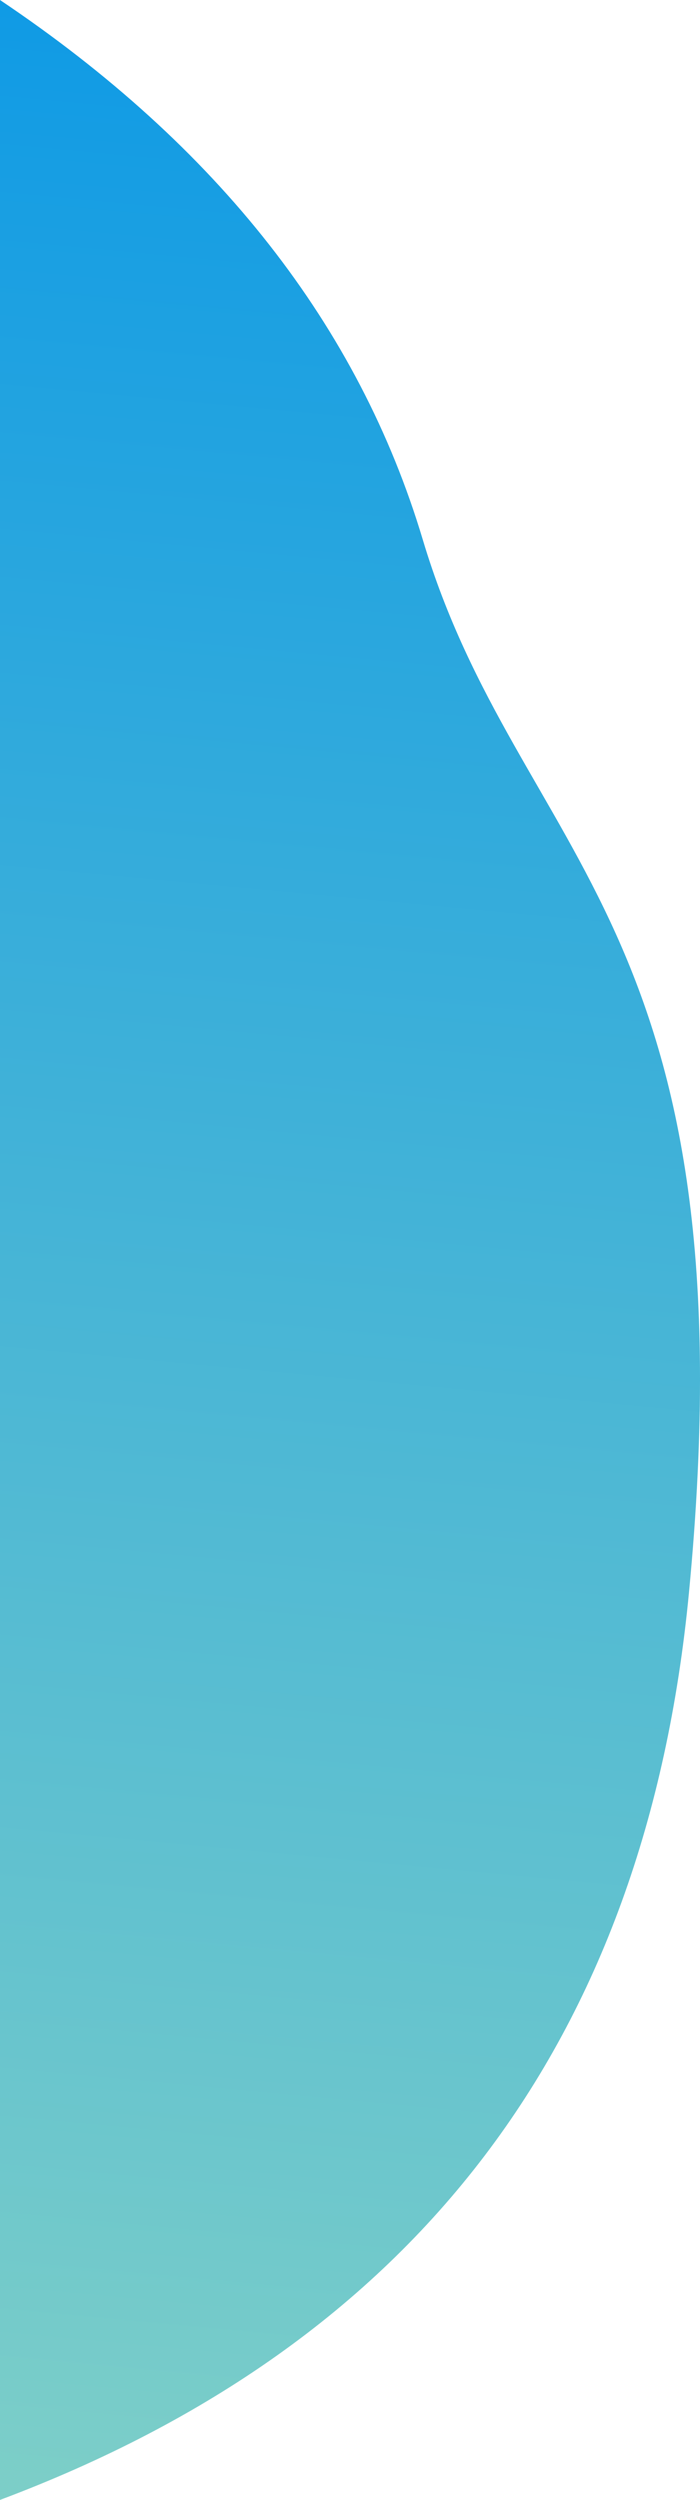 <?xml version="1.0" encoding="UTF-8"?>
<svg width="415px" height="1482px" viewBox="0 0 415 1482" version="1.1" xmlns="http://www.w3.org/2000/svg" xmlns:xlink="http://www.w3.org/1999/xlink">
    <!-- Generator: Sketch 64 (93537) - https://sketch.com -->
    <title>results-shape</title>
    <desc>Created with Sketch.</desc>
    <defs>
        <linearGradient x1="51.733%" y1="110.059%" x2="48.668%" y2="-1.753%" id="linearGradient-1">
            <stop stop-color="#0093E9" offset="0%"></stop>
            <stop stop-color="#80D0C7" offset="100%"></stop>
        </linearGradient>
    </defs>
    <g id="Pearl-Form-V3" stroke="none" stroke-width="1" fill="none" fill-rule="evenodd">
        <g id="KW_Pearl_Desktop_25" transform="translate(0, -2266)" fill="url(#linearGradient-1)">
            <path d="M0,2266 C246.759,2358.624 382.904,2537.825 408.433,2803.604 C446.726,3202.272 307.494,3238.254 250.648,3428.087 C212.751,3554.643 129.201,3661.281 0,3748 L0,2266 Z" id="results-shape" transform="translate(207.5, 3007) scale(-1, 1) rotate(-180) translate(-207.5, -3007) "></path>
        </g>
    </g>
</svg>